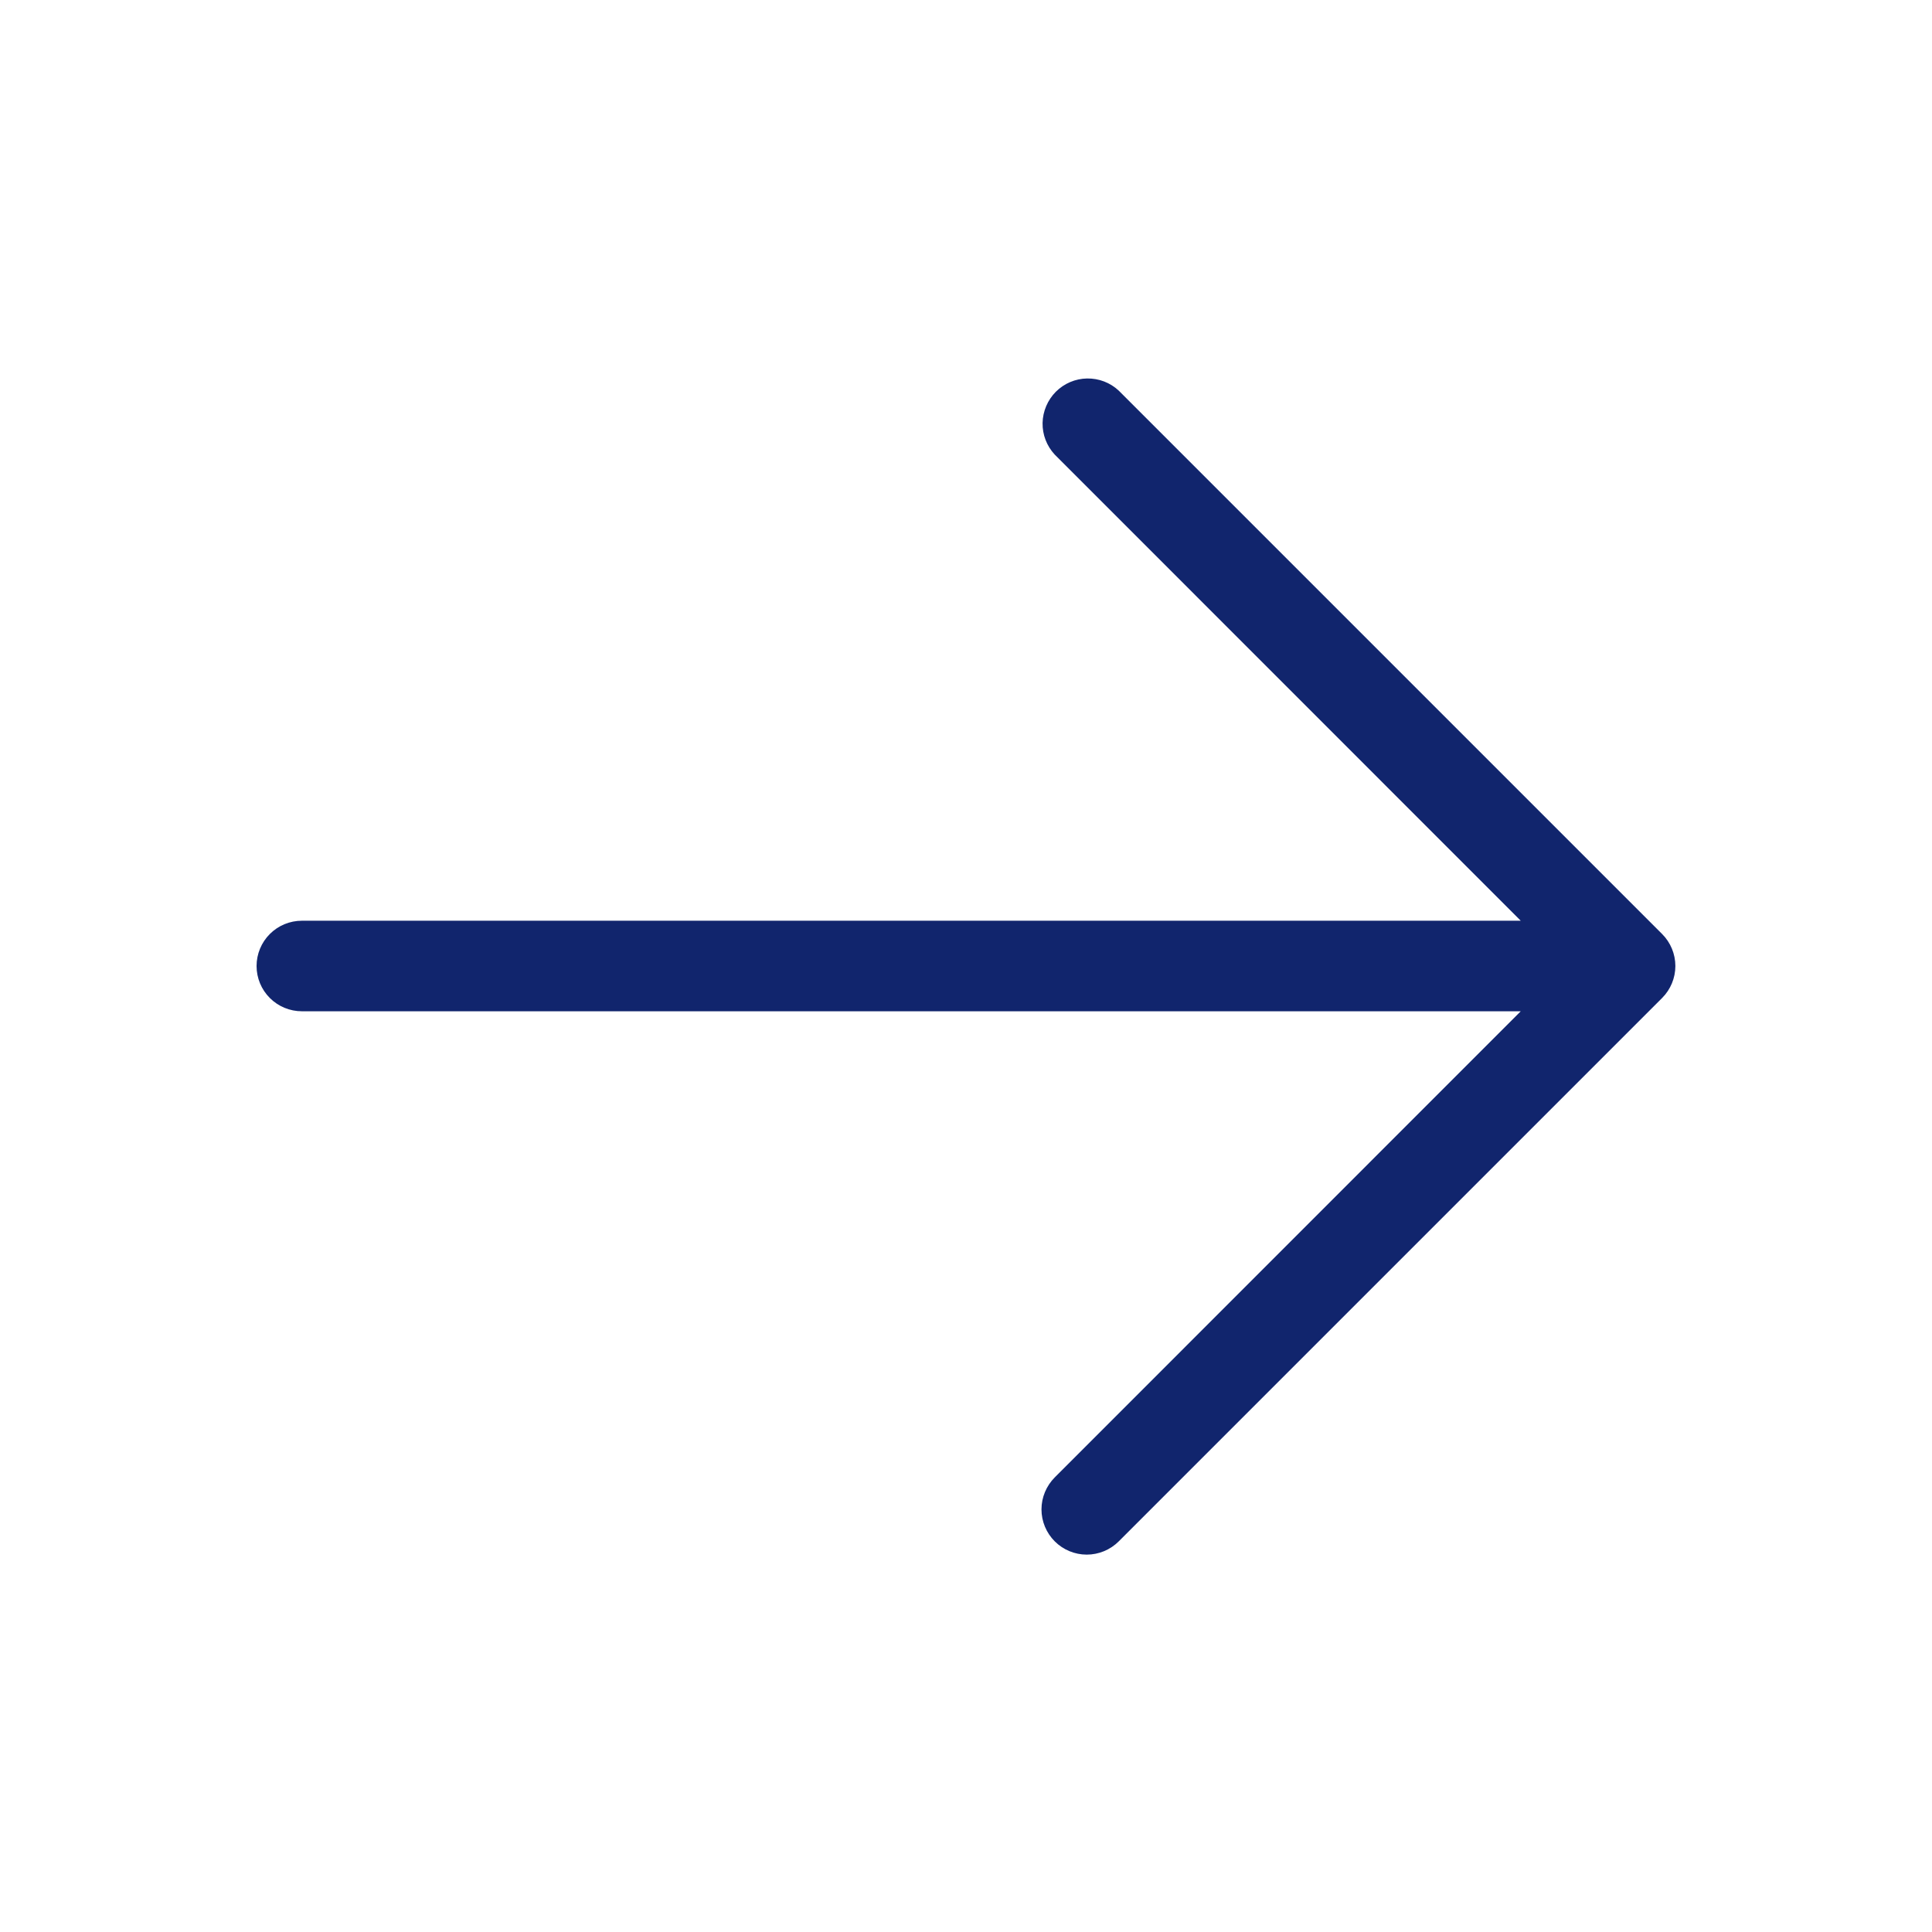 <svg width="30" height="30" viewBox="0 0 30 30" fill="none" xmlns="http://www.w3.org/2000/svg">
<path d="M16.378 23.934C16.247 23.803 16.172 23.624 16.172 23.438C16.172 23.251 16.247 23.073 16.378 22.941L23.614 15.703H4.688C4.501 15.703 4.322 15.629 4.19 15.497C4.058 15.365 3.984 15.187 3.984 15C3.984 14.814 4.058 14.635 4.19 14.503C4.322 14.371 4.501 14.297 4.688 14.297H23.614L16.378 7.059C16.254 6.926 16.186 6.75 16.189 6.568C16.193 6.386 16.267 6.212 16.395 6.083C16.524 5.954 16.698 5.88 16.88 5.877C17.062 5.874 17.239 5.941 17.372 6.066L25.809 14.503C25.941 14.635 26.015 14.814 26.015 15C26.015 15.186 25.941 15.365 25.809 15.497L17.372 23.934C17.24 24.066 17.061 24.14 16.875 24.14C16.689 24.14 16.51 24.066 16.378 23.934Z" fill="#11256D"/>
</svg>
